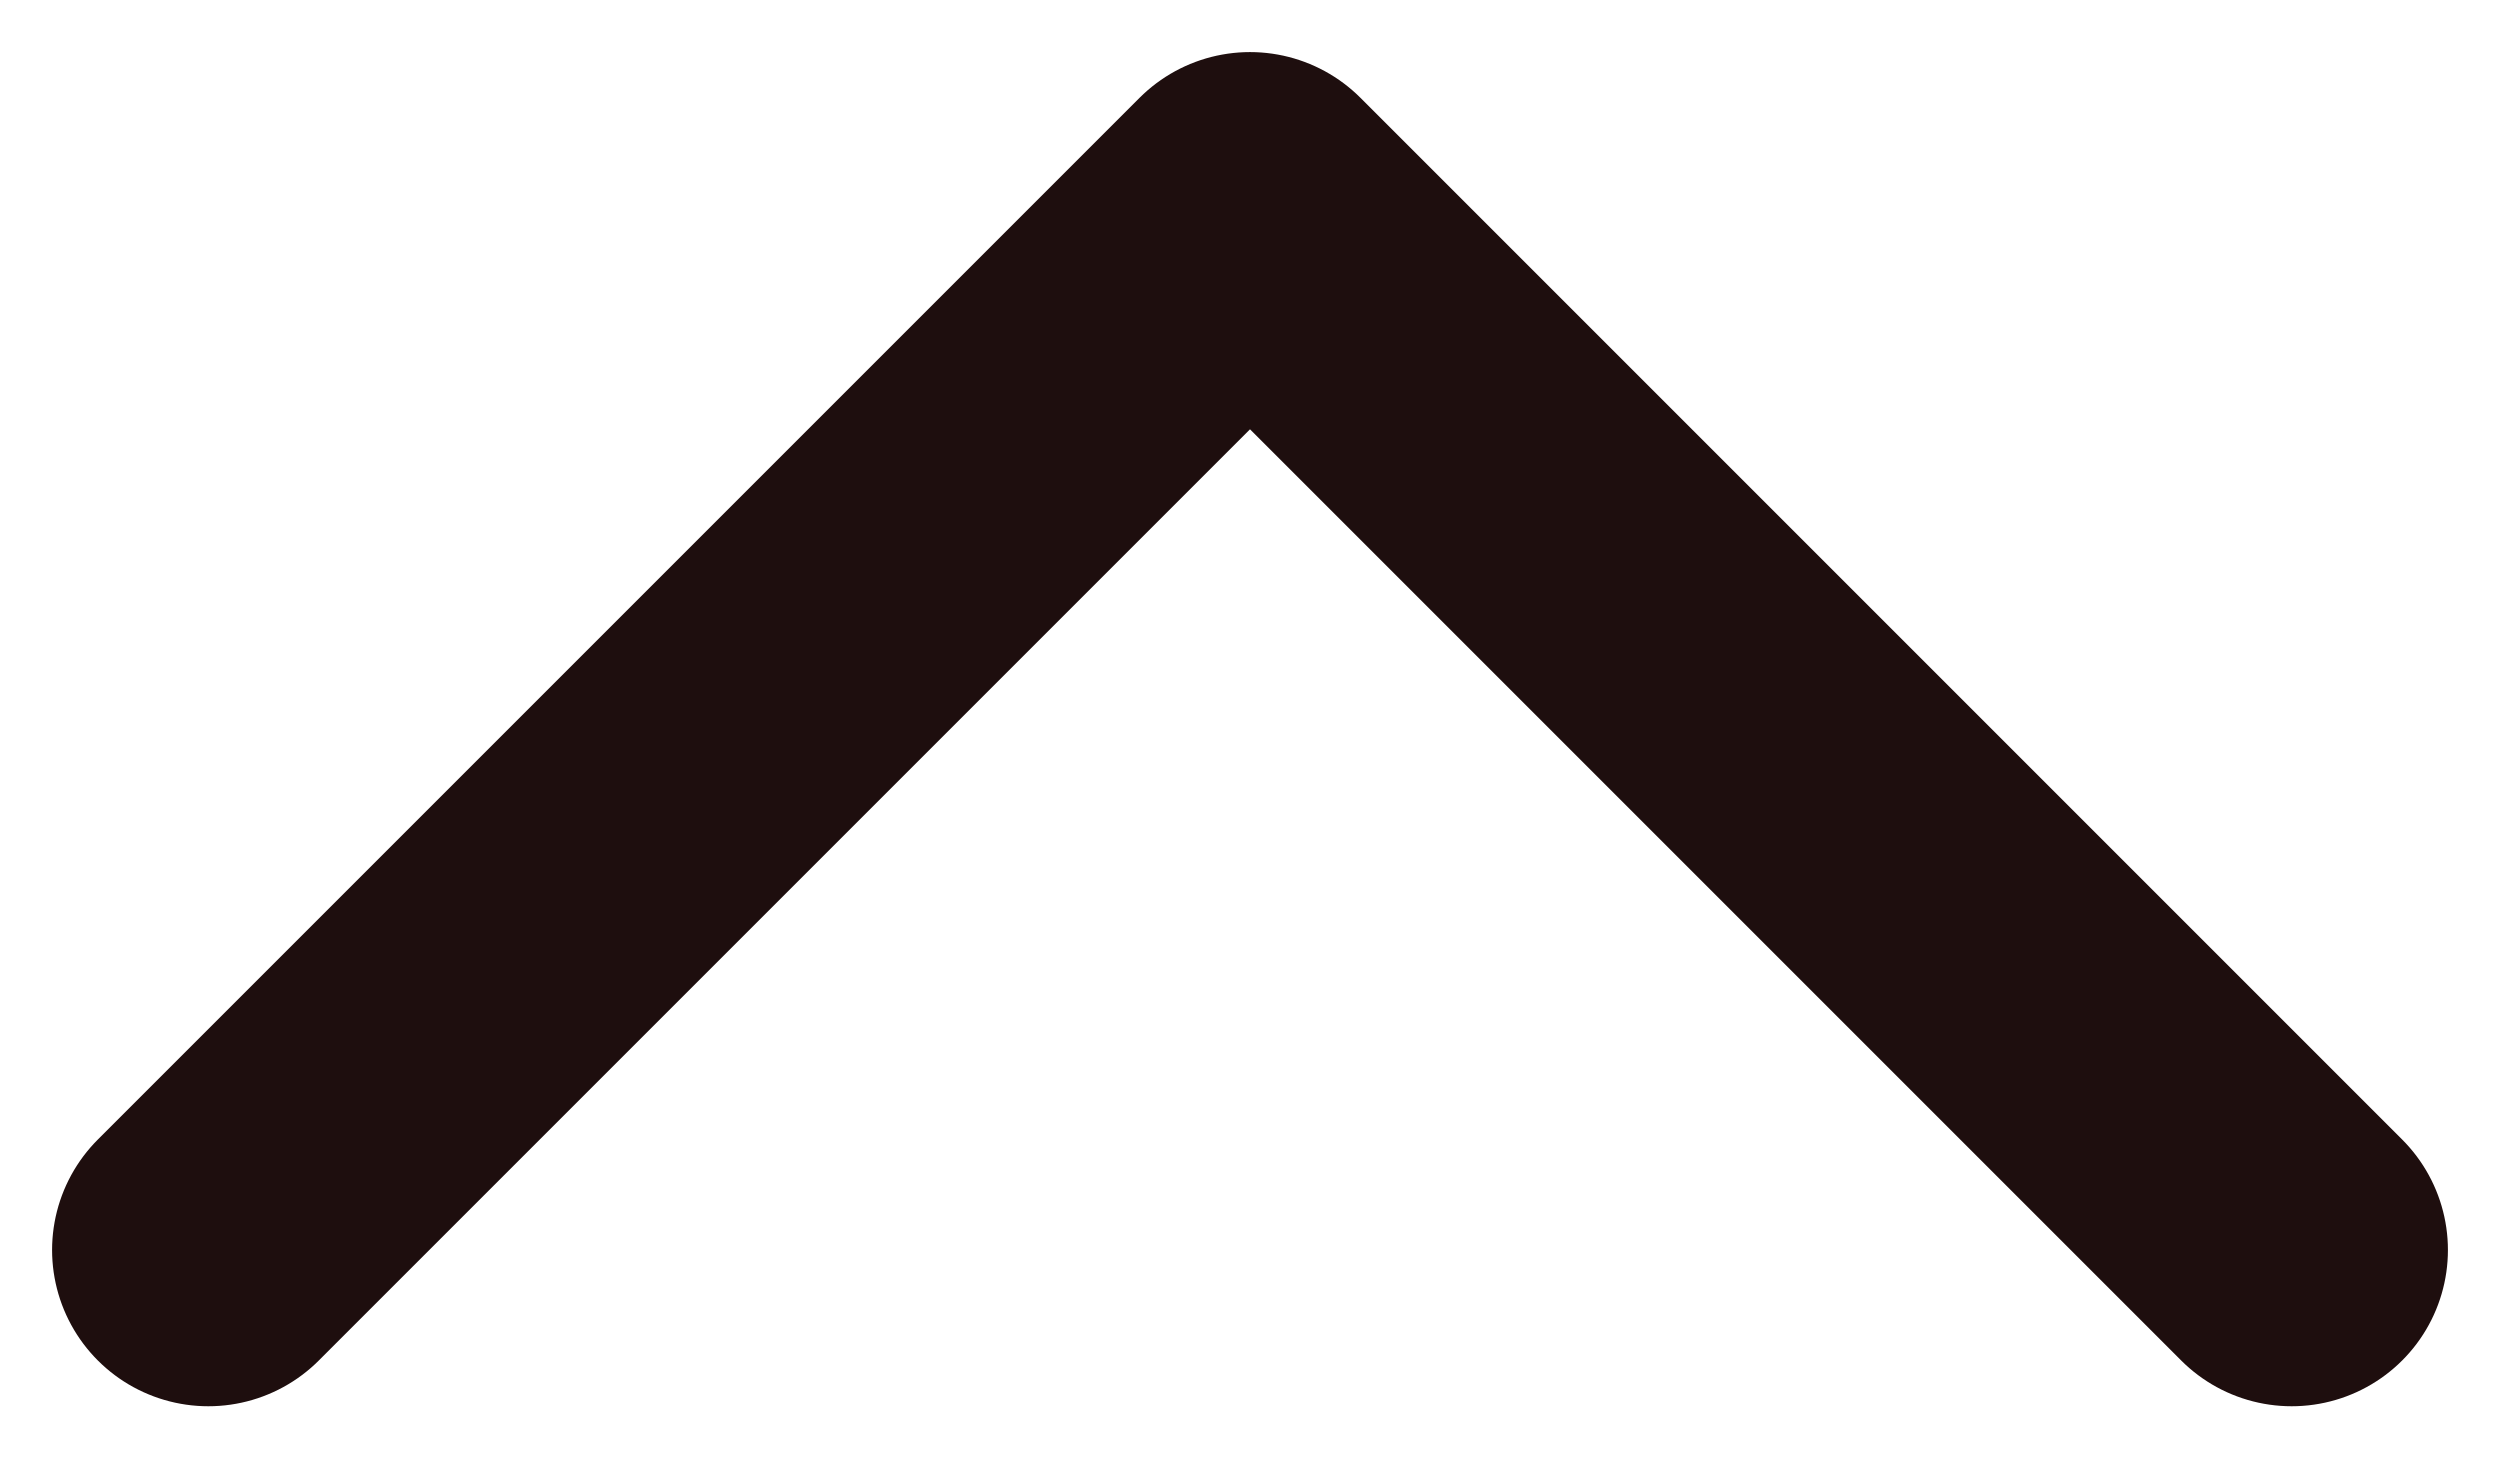 <svg width="12" height="7" viewBox="0 0 12 7" fill="none" xmlns="http://www.w3.org/2000/svg">
<path d="M11 6L6 1L1 6" stroke="#1E0E0E" stroke-width="1.5" stroke-linecap="round" stroke-linejoin="round"/>
</svg>
